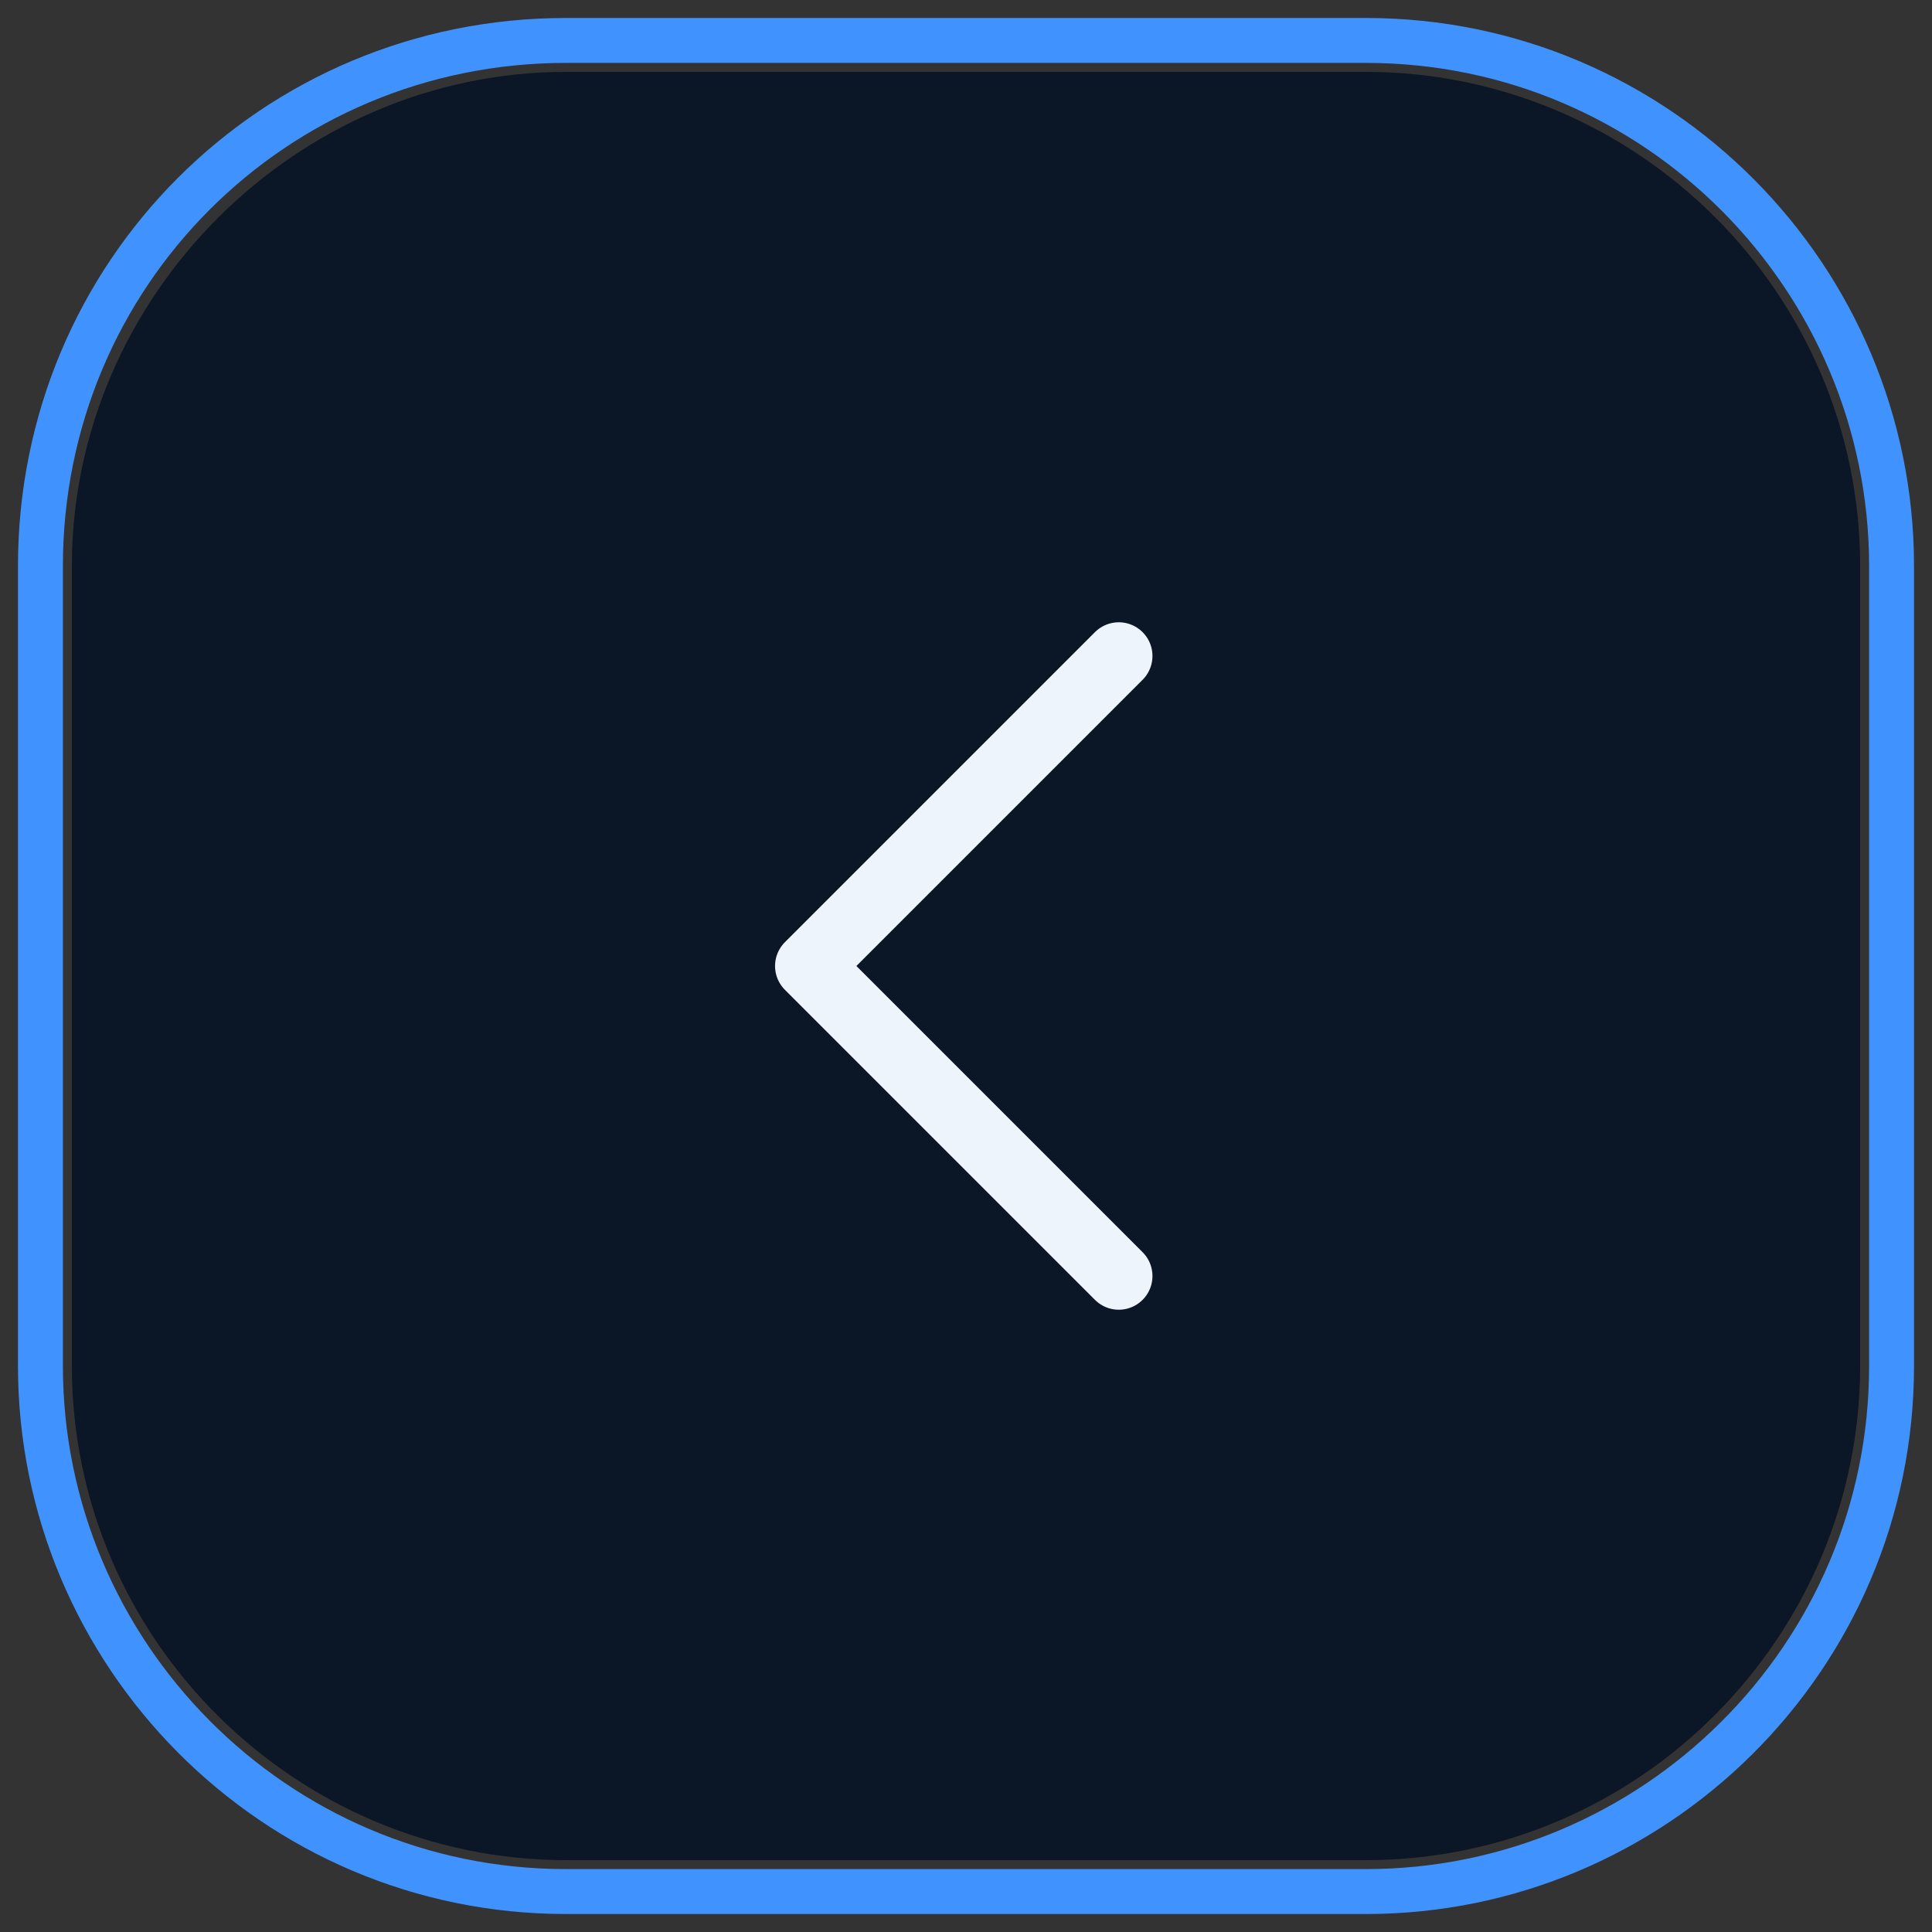 <?xml version="1.0" encoding="UTF-8"?>
<svg id="Layer_1" data-name="Layer 1" xmlns="http://www.w3.org/2000/svg" version="1.1" viewBox="0 0 43 43">
  <rect x="0" y="0" width="43" height="43" fill="#333333" stroke="none"/>
  <defs>
    <style>
      .cls-1 {
        stroke: #eef4fc;
        stroke-linecap: round;
        stroke-linejoin: round;
        stroke-width: 1.5px;
      }

      .cls-1, .cls-2 {
        fill: none;
      }

      .cls-3 {
        fill: #000;
        fill-opacity: .2;
      }

      .cls-3, .cls-4 {
        stroke-width: 0px;
      }

      .cls-2 {
        stroke: #4092ff;
      }

      .cls-4 {
        fill: #0e1c30;
      }
    </style>
  </defs>
  <path class="cls-4" d="M1.6,12.6C1.6,6.6,6.6,1.6,12.6,1.6h17.8c6,0,11,4.9,11,11v17.8c0,6-4.9,11-11,11H12.6c-6,0-11-4.9-11-11V12.6Z"/>
  <path class="cls-3" d="M1.6,12.6C1.6,6.6,6.6,1.6,12.6,1.6h17.8c6,0,11,4.9,11,11v17.8c0,6-4.9,11-11,11H12.6c-6,0-11-4.9-11-11V12.6Z"/>
  <path class="cls-2" d="M30.4.9H12.6C6.1.9.9,6.1.9,12.6v17.8c0,6.4,5.2,11.7,11.7,11.7h17.8c6.4,0,11.7-5.2,11.7-11.7V12.6c0-6.4-5.2-11.7-11.7-11.7Z"/>
  <path class="cls-1" d="M24.9,14.6l-6.9,6.9,6.9,6.9"/>
</svg>